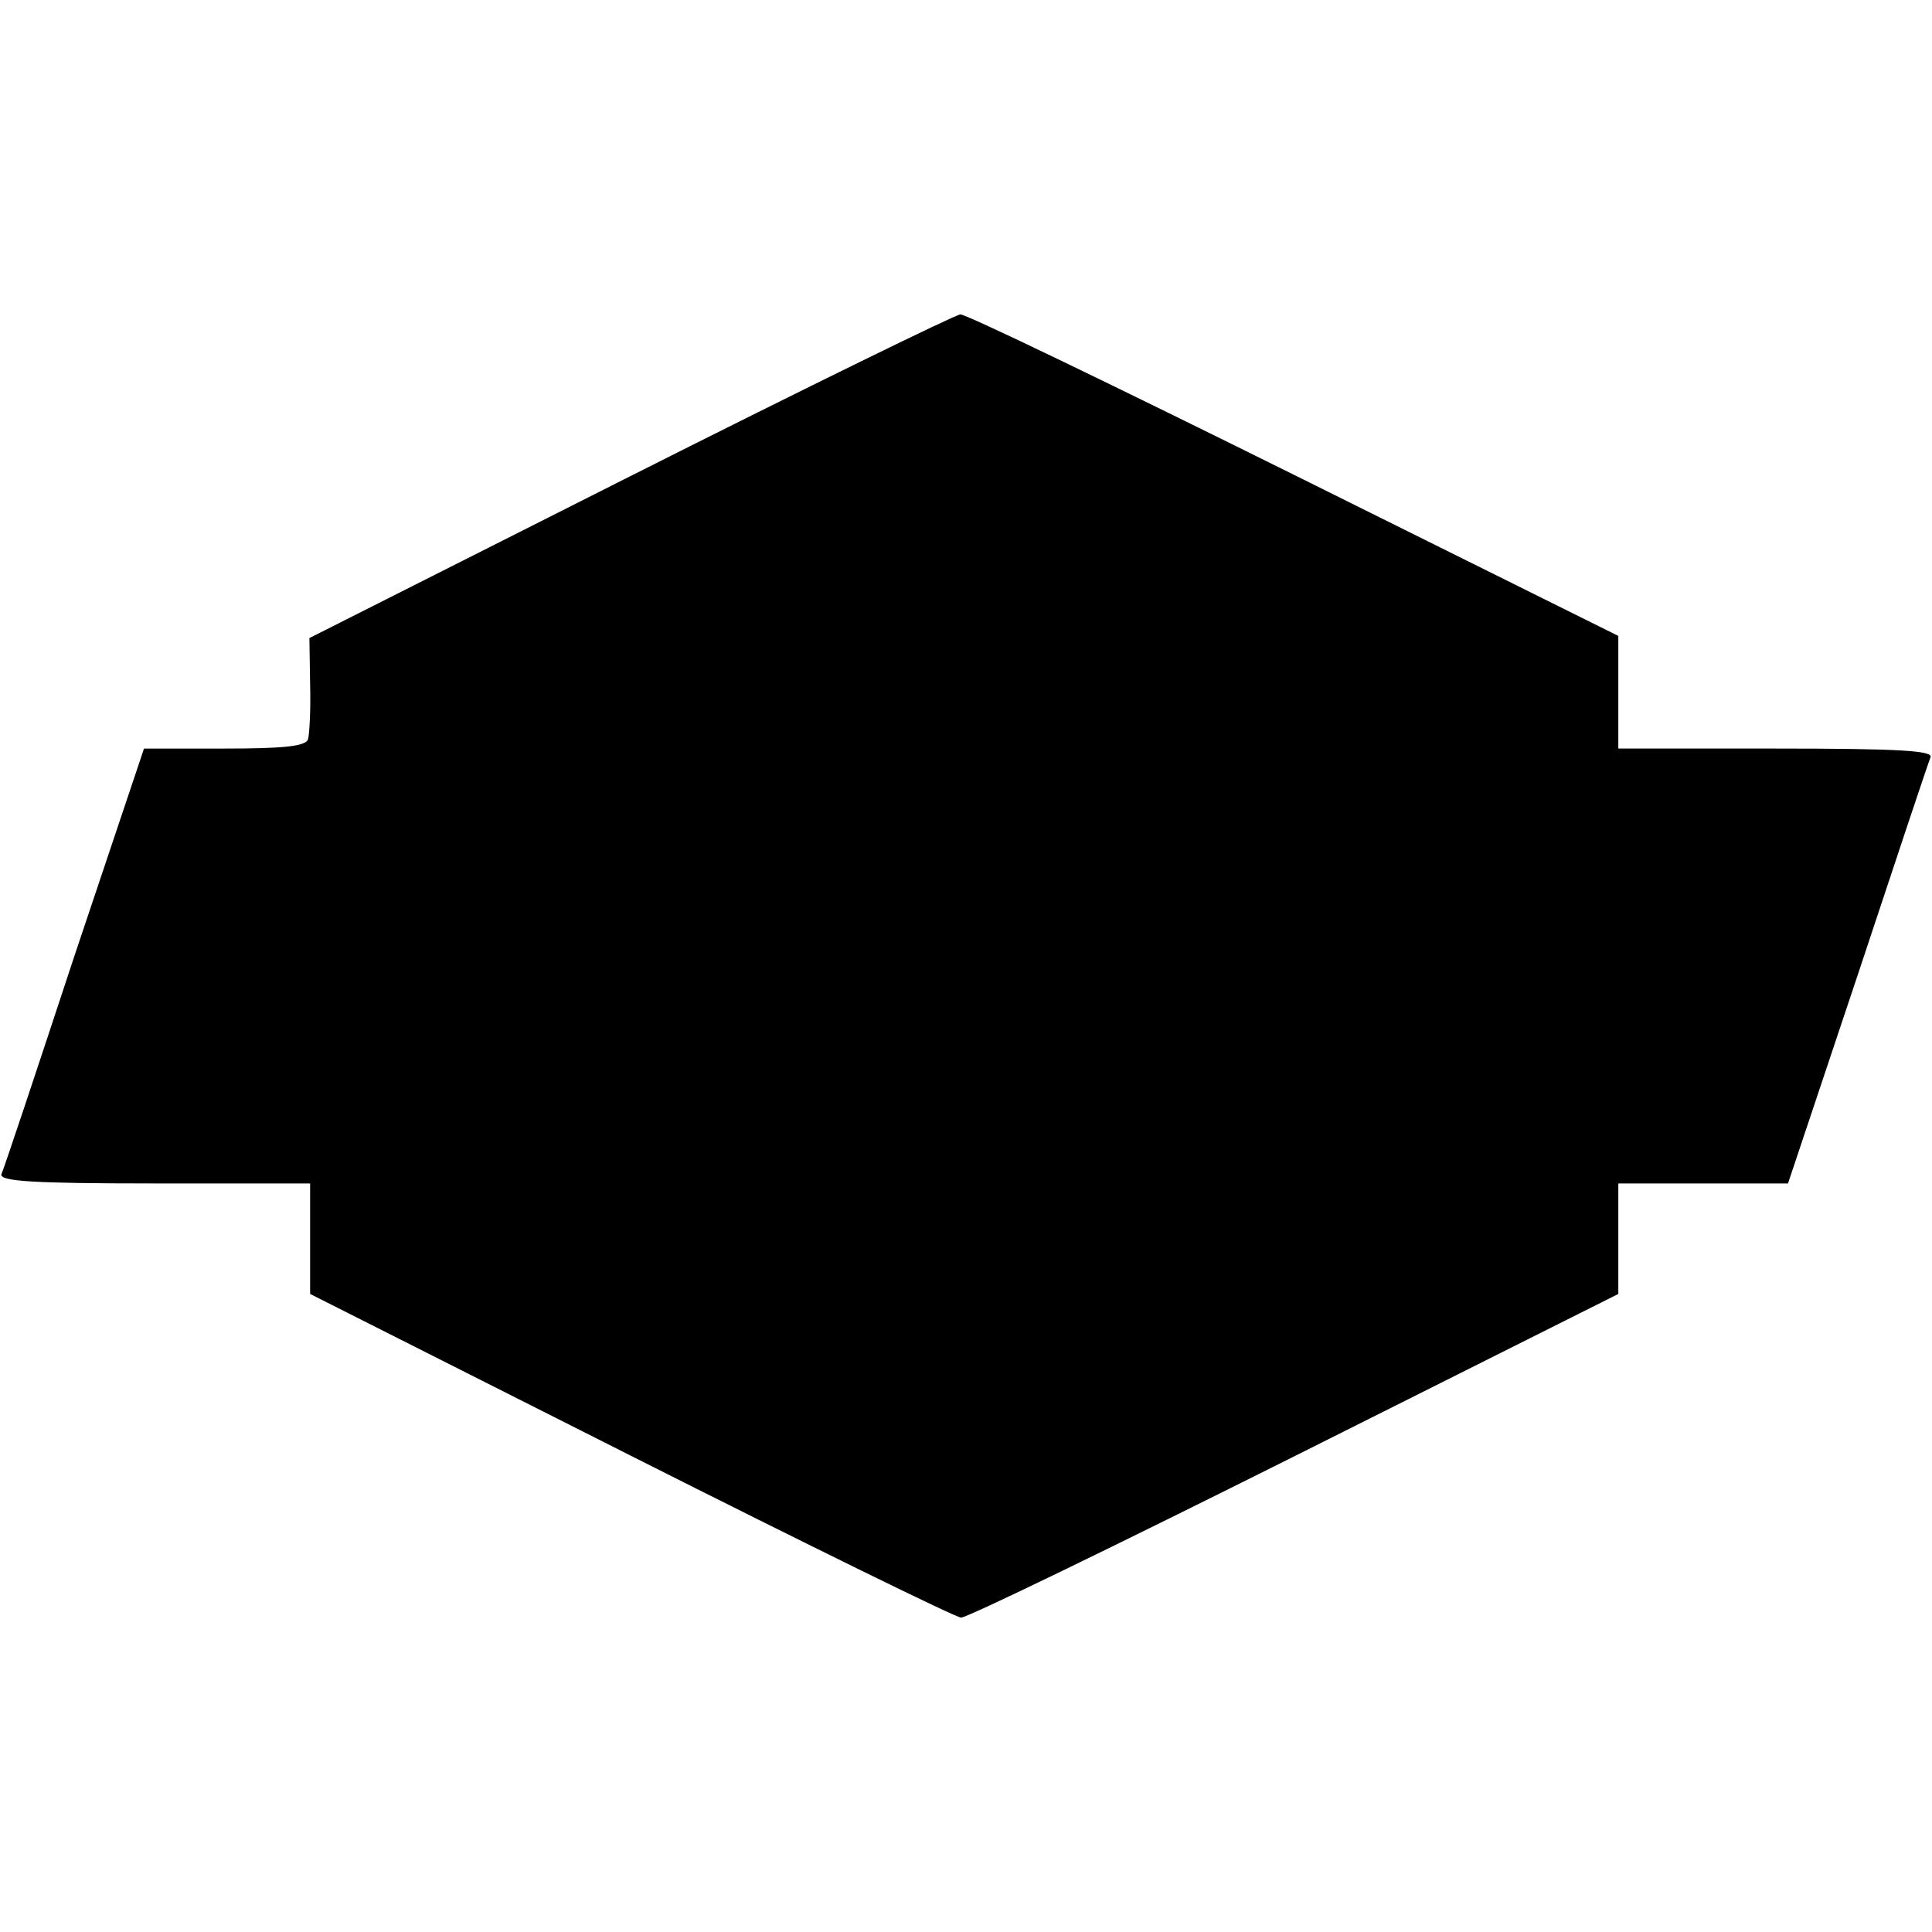<?xml version="1.0" standalone="no"?>
<!DOCTYPE svg PUBLIC "-//W3C//DTD SVG 20010904//EN"
 "http://www.w3.org/TR/2001/REC-SVG-20010904/DTD/svg10.dtd">
<svg version="1.0" xmlns="http://www.w3.org/2000/svg"
 width="271pt" height="271pt" viewBox="0 0 271 271"
 preserveAspectRatio="xMidYMid meet">
<g transform="translate(0,271) scale(0.1,-0.1)"
fill="#000000" stroke="none">
<path d="M884 2042 l-450 -227 1 -65 c1 -36 -1 -71 -3 -77 -3 -10 -36 -13
-117 -13 l-113 0 -98 -292 c-53 -161 -99 -299 -102 -305 -3 -10 44 -13 214
-13 l219 0 0 -77 0 -78 450 -227 c248 -125 456 -227 463 -227 7 -1 217 101
467 226 l455 228 0 77 0 78 119 0 119 0 98 293 c53 160 99 298 102 305 3 9
-44 12 -217 12 l-221 0 0 79 0 79 -455 226 c-250 124 -461 226 -468 225 -6 0
-215 -102 -463 -227z"/>
</g>
</svg>
